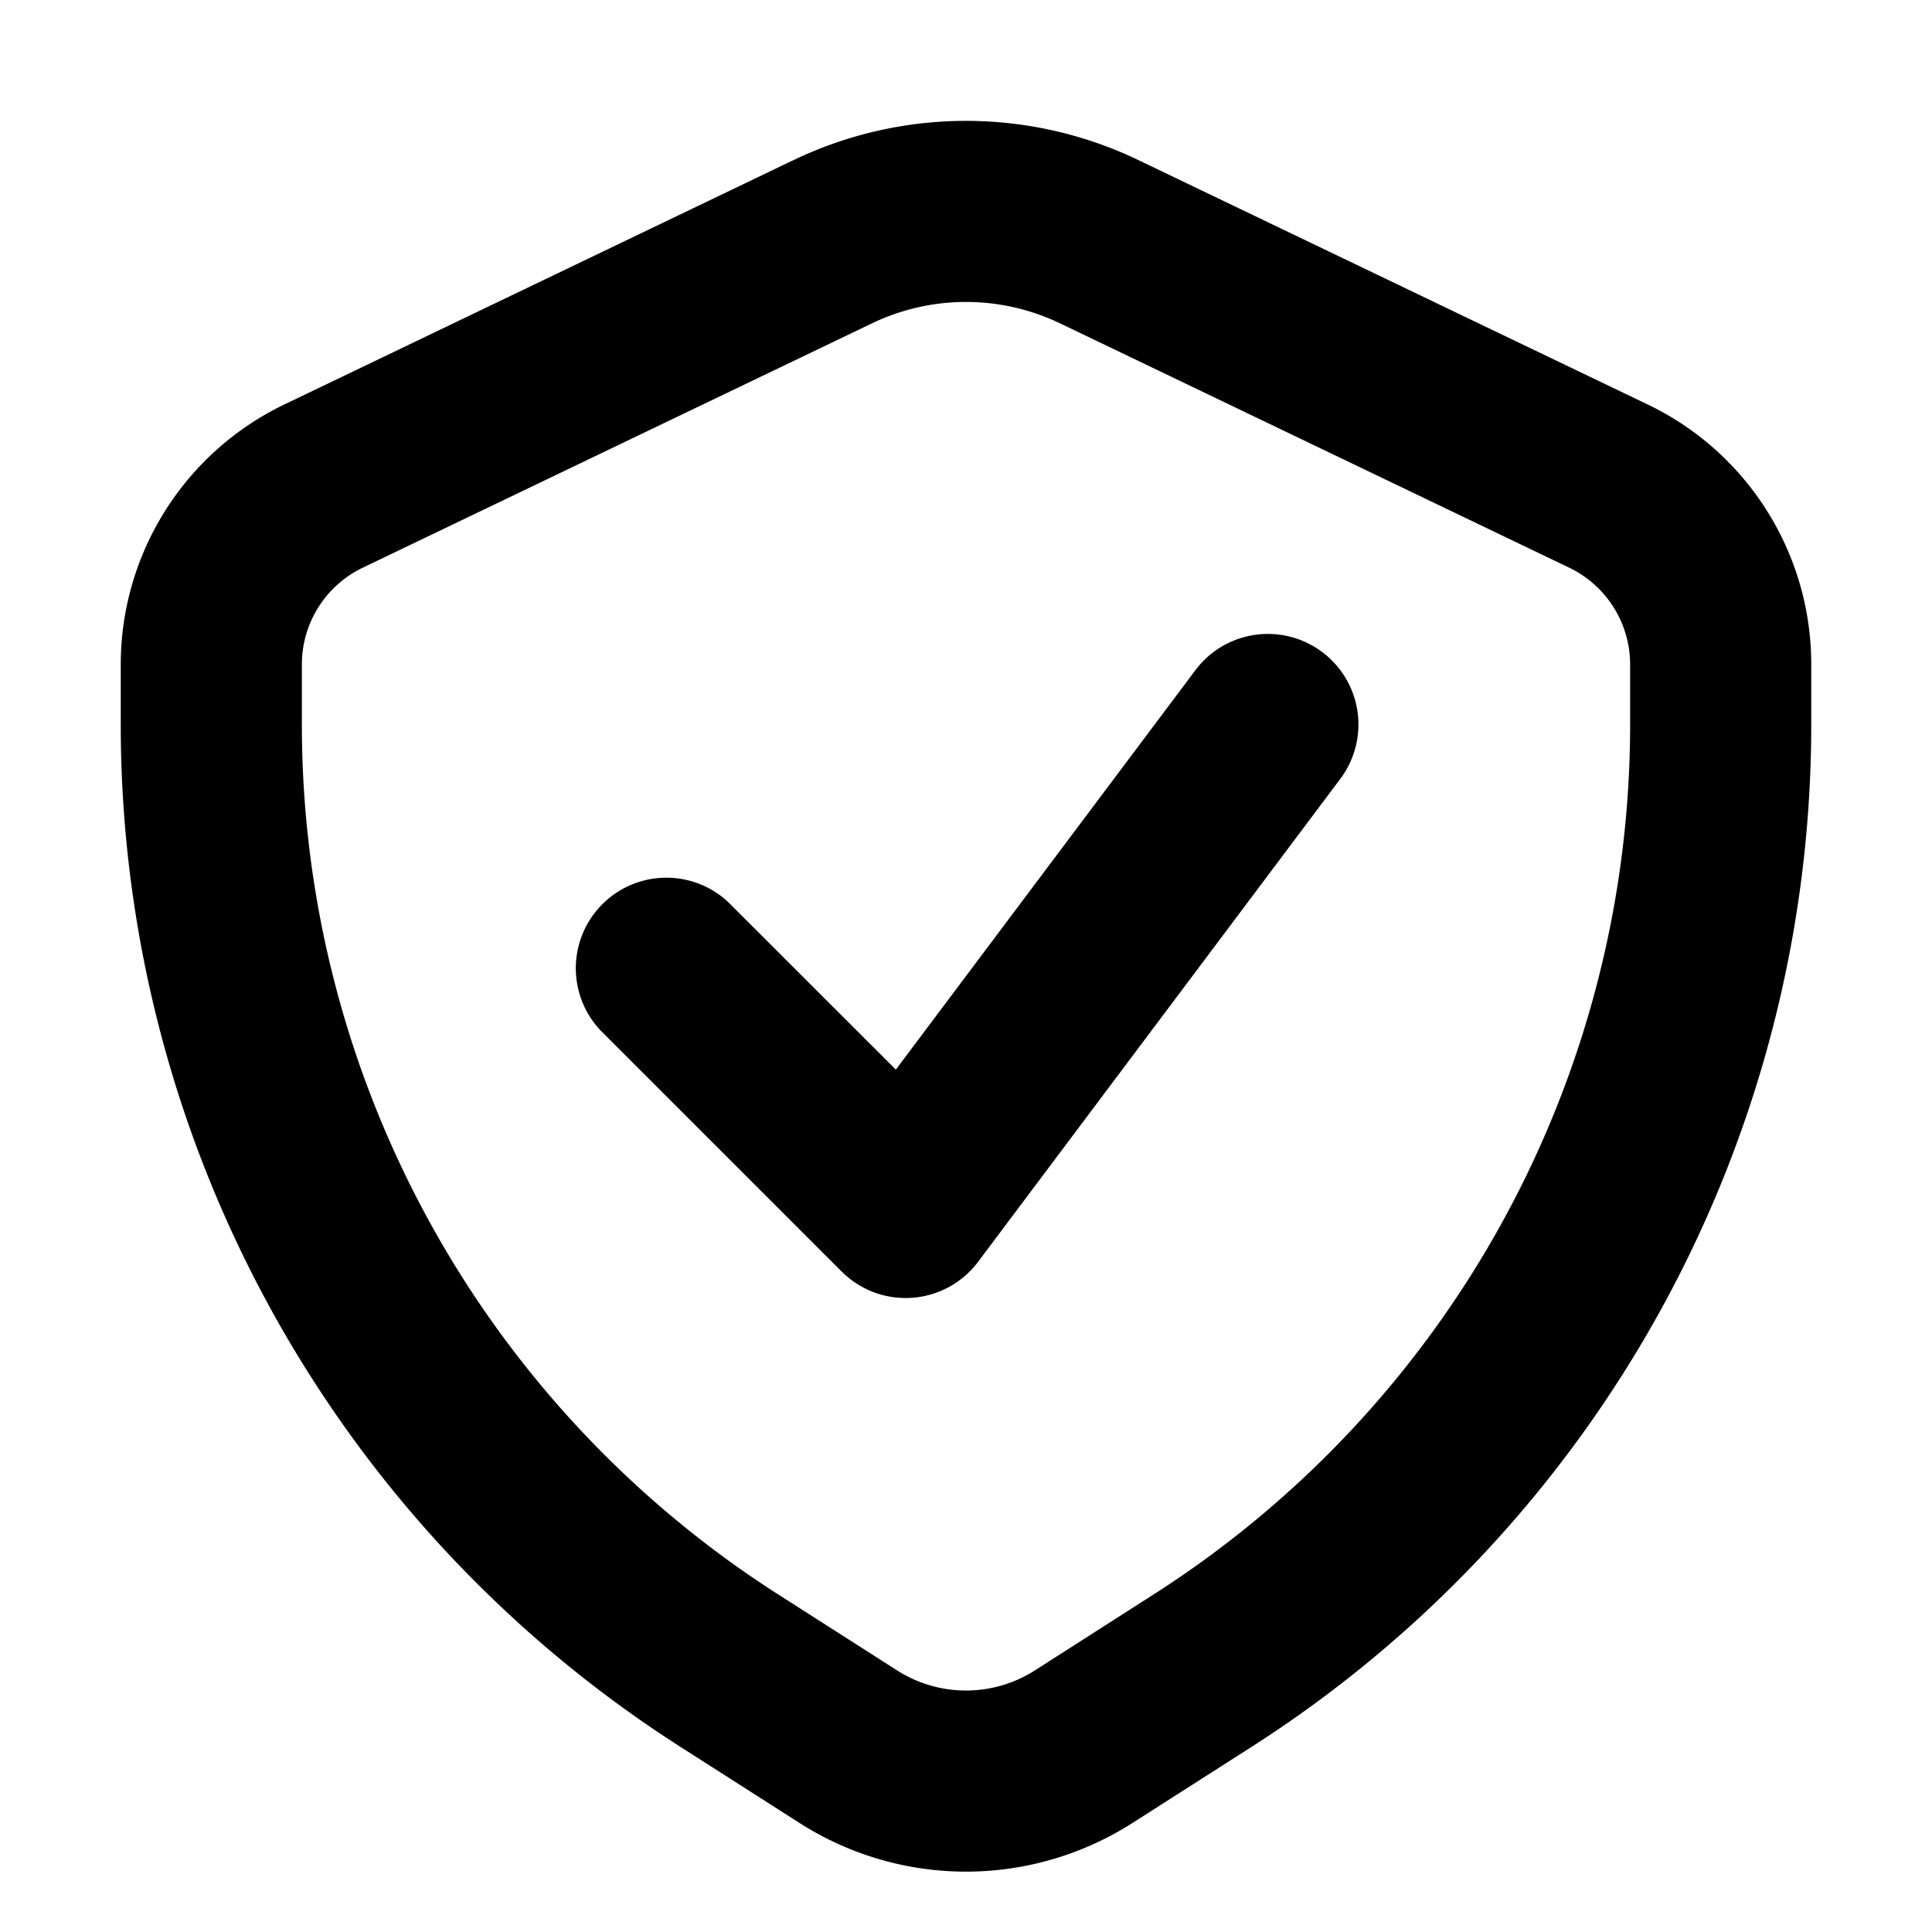 <svg xmlns="http://www.w3.org/2000/svg" width="3em" height="3em" viewBox="0 0 16 16"><path fill="currentColor" fill-rule="evenodd" d="m3.003 4.702l4.22-2.025a1.8 1.8 0 0 1 1.554 0l4.22 2.025a.89.89 0 0 1 .503.8V6a8.55 8.55 0 0 1-3.941 7.201l-.986.631a1.06 1.06 0 0 1-1.146 0l-.986-.63A8.55 8.55 0 0 1 2.5 6v-.498c0-.341.196-.652.503-.8m3.57-3.377L2.354 3.35A2.39 2.39 0 0 0 1 5.502V6a10.05 10.05 0 0 0 4.632 8.465l.986.63a2.56 2.56 0 0 0 2.764 0l.986-.63A10.05 10.05 0 0 0 15 6v-.498c0-.918-.526-1.755-1.354-2.152l-4.22-2.025a3.3 3.3 0 0 0-2.852 0M11.1 6.45a.75.75 0 1 0-1.2-.9L7.419 8.858L6.03 7.47a.75.75 0 0 0-1.06 1.06l2 2a.75.75 0 0 0 1.13-.08z" clip-rule="evenodd"/></svg>